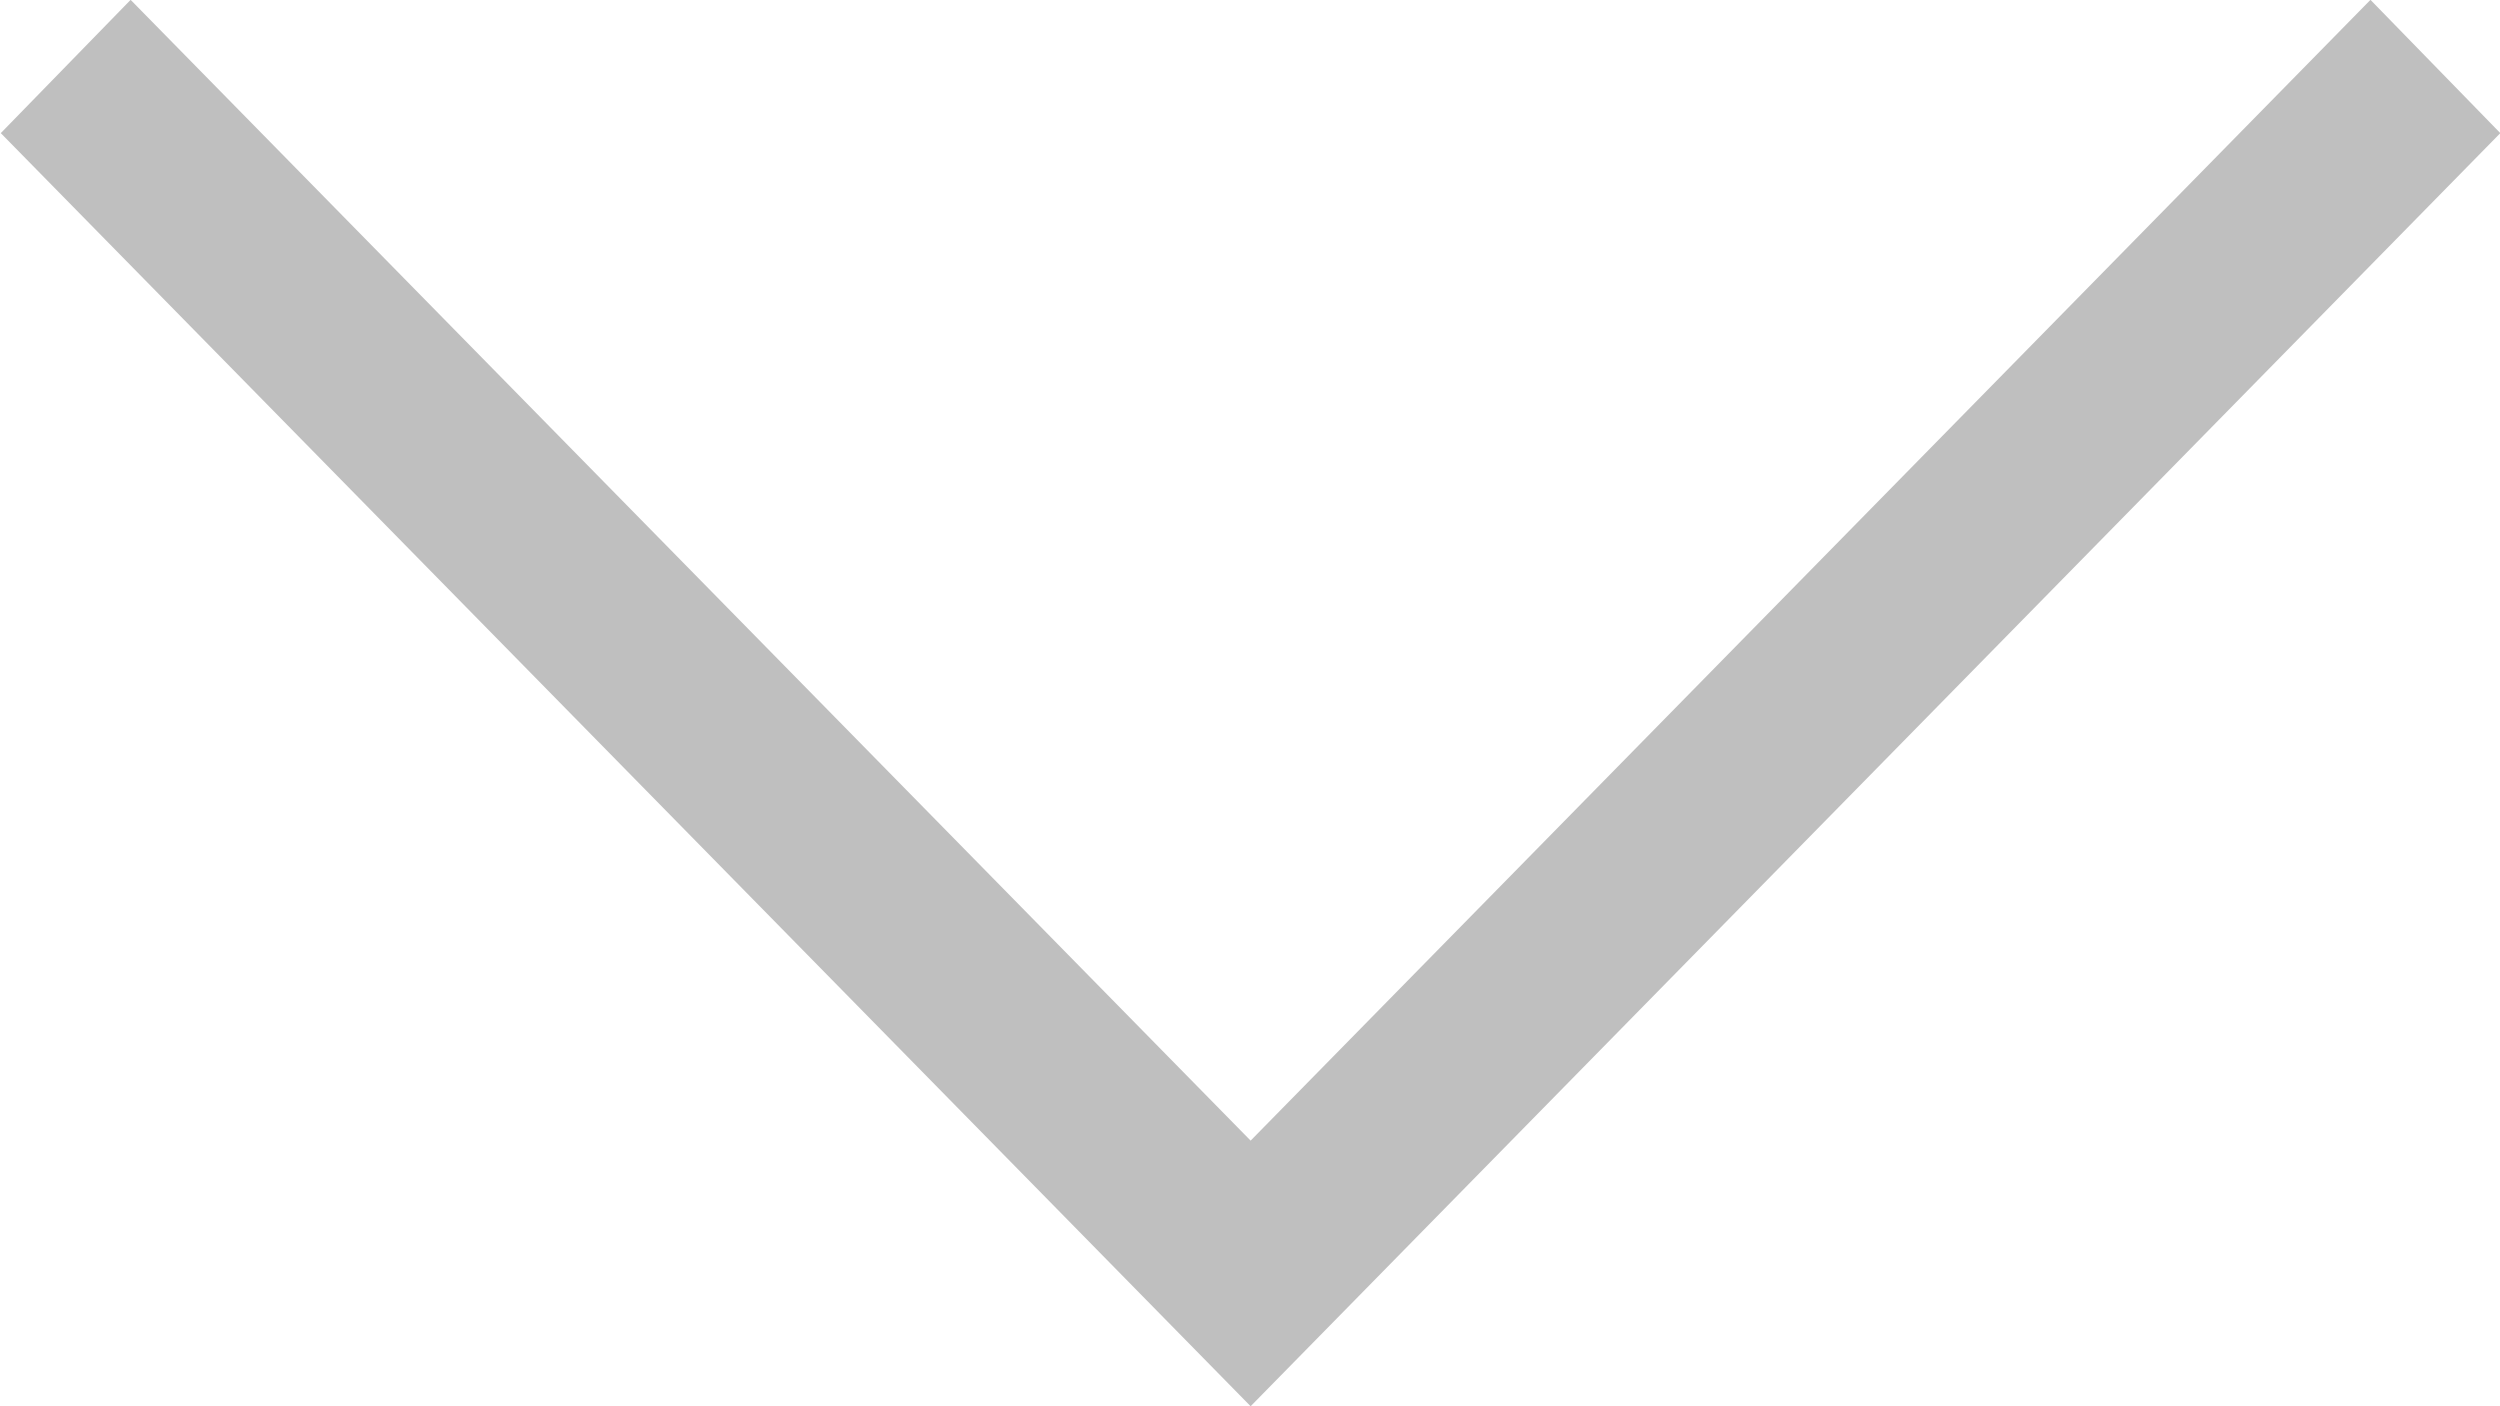 <svg xmlns="http://www.w3.org/2000/svg" xmlns:xlink="http://www.w3.org/1999/xlink" preserveAspectRatio="xMidYMid" width="16" height="9" viewBox="0 0 16 9">
  <defs>
    <style>

      .cls-2 {
        fill: #bfbfbf;
      }
    </style>
  </defs>
  <path d="M15.171,-0.001 C15.171,-0.001 8.004,7.300 8.004,7.300 C8.004,7.300 0.836,-0.001 0.836,-0.001 C0.836,-0.001 0.005,0.852 0.005,0.852 C0.005,0.852 8.004,9.000 8.004,9.000 C8.004,9.000 16.002,0.852 16.002,0.852 C16.002,0.852 15.171,-0.001 15.171,-0.001 Z" id="path-1" class="cls-2" fill-rule="evenodd"/>
</svg>
